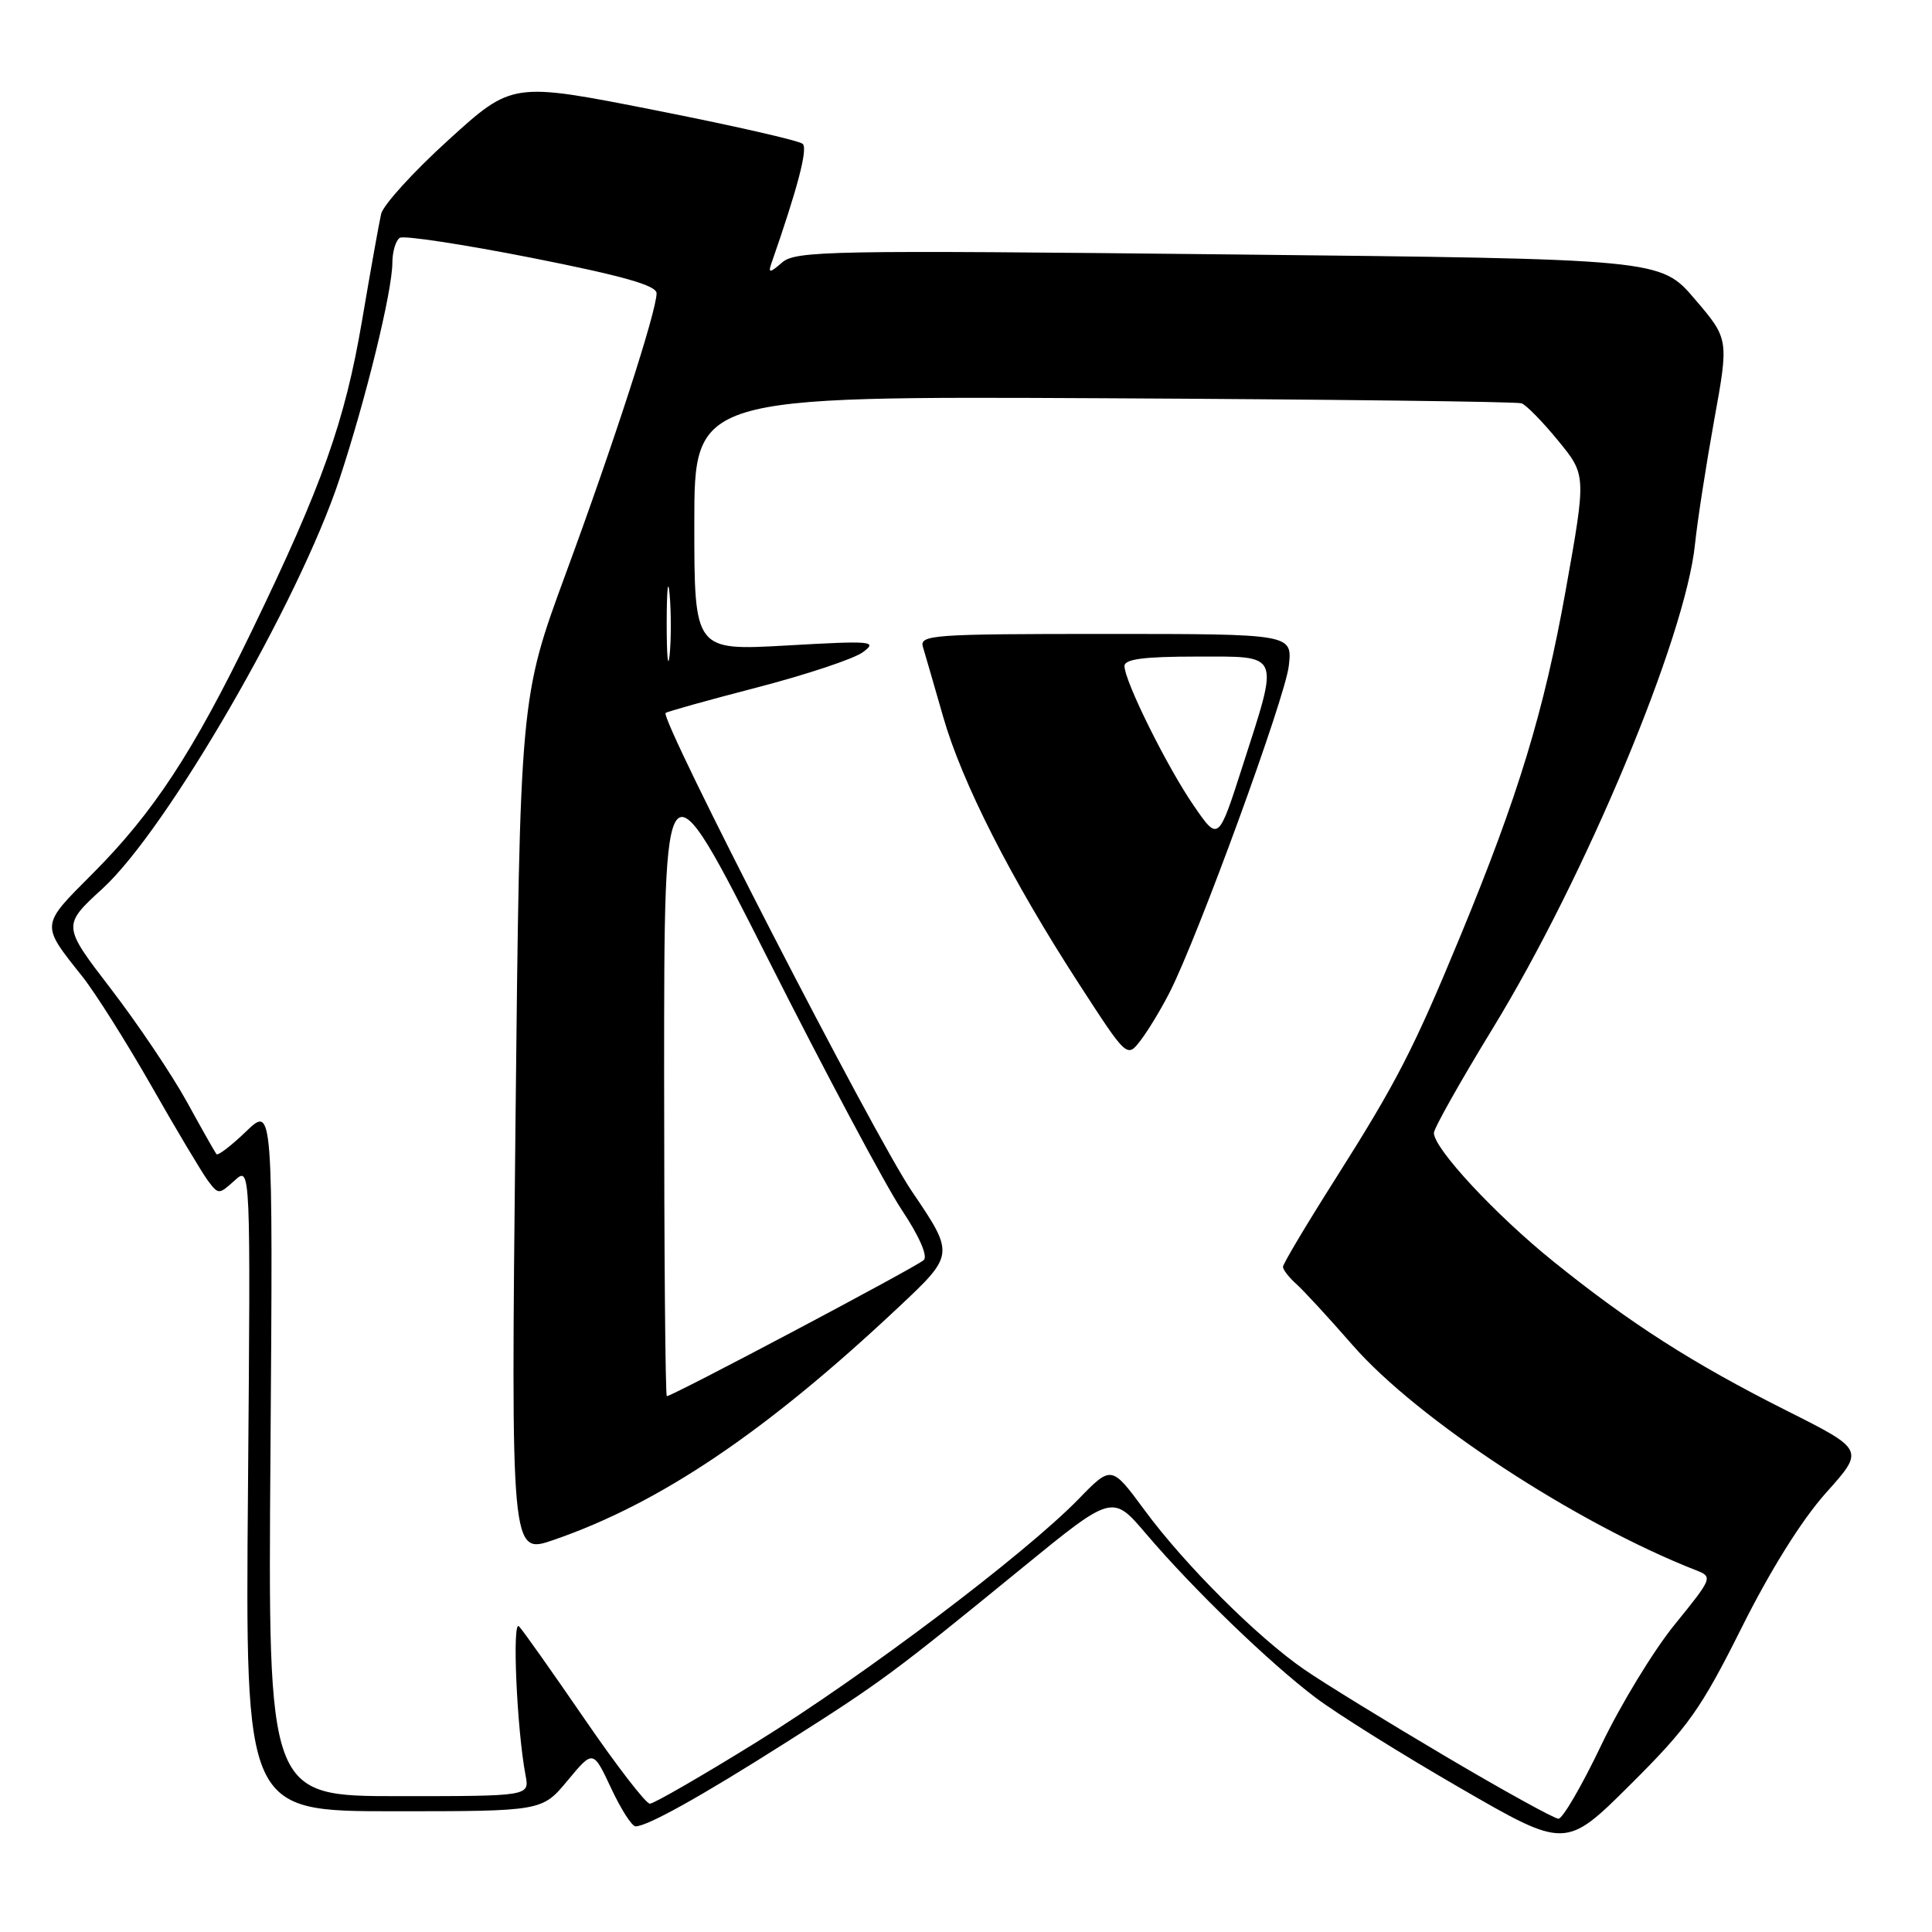 <?xml version="1.0" encoding="UTF-8" standalone="no"?>
<!DOCTYPE svg PUBLIC "-//W3C//DTD SVG 1.1//EN" "http://www.w3.org/Graphics/SVG/1.1/DTD/svg11.dtd" >
<svg xmlns="http://www.w3.org/2000/svg" xmlns:xlink="http://www.w3.org/1999/xlink" version="1.1" viewBox="0 0 256 256">
 <g >
 <path fill="currentColor"
d=" M 230.78 215.67 C 234.60 208.02 238.75 201.39 241.96 197.80 C 247.06 192.11 247.06 192.11 236.78 186.94 C 224.34 180.69 216.01 175.36 205.83 167.15 C 198.14 160.95 190.00 152.19 190.00 150.12 C 190.00 149.51 193.51 143.28 197.80 136.26 C 210.05 116.23 223.31 84.50 224.59 72.16 C 224.91 69.05 226.06 61.65 227.13 55.71 C 229.09 44.92 229.09 44.92 224.56 39.62 C 220.03 34.32 220.03 34.32 162.79 33.71 C 109.77 33.14 105.41 33.22 103.61 34.80 C 102.05 36.16 101.77 36.20 102.18 35.00 C 105.70 24.91 107.07 19.69 106.36 19.06 C 105.89 18.63 97.03 16.62 86.69 14.58 C 67.87 10.87 67.87 10.87 59.43 18.54 C 54.79 22.75 50.77 27.17 50.50 28.35 C 50.23 29.53 49.09 35.90 47.97 42.50 C 45.70 55.85 42.69 64.32 33.41 83.50 C 25.62 99.62 20.32 107.70 12.25 115.78 C 5.33 122.71 5.36 122.42 10.91 129.39 C 12.62 131.54 16.73 138.06 20.06 143.89 C 23.38 149.73 26.75 155.36 27.53 156.42 C 28.95 158.31 29.00 158.31 31.09 156.42 C 33.21 154.50 33.21 154.50 32.86 197.25 C 32.50 240.00 32.50 240.00 52.17 240.00 C 71.83 240.00 71.83 240.00 75.21 235.93 C 78.59 231.86 78.59 231.86 80.97 236.93 C 82.27 239.72 83.73 242.00 84.21 242.00 C 85.78 242.00 92.87 238.05 104.27 230.81 C 116.75 222.90 118.39 221.69 135.45 207.75 C 147.40 197.99 147.40 197.99 151.87 203.25 C 158.10 210.57 168.22 220.34 174.34 224.96 C 177.18 227.10 185.79 232.48 193.48 236.92 C 207.46 245.00 207.46 245.00 216.08 236.42 C 223.71 228.83 225.39 226.45 230.78 215.67 Z  M 191.46 232.68 C 183.74 228.12 175.36 222.97 172.84 221.23 C 166.64 216.97 156.97 207.32 151.65 200.09 C 147.27 194.15 147.27 194.15 142.89 198.66 C 135.79 205.94 114.53 222.00 100.28 230.82 C 93.01 235.32 86.63 239.00 86.11 239.00 C 85.58 239.00 81.68 233.94 77.44 227.75 C 73.19 221.56 69.30 216.05 68.77 215.50 C 67.84 214.52 68.48 229.16 69.64 235.25 C 70.16 238.00 70.16 238.00 52.83 238.00 C 35.50 238.00 35.50 238.00 35.84 192.25 C 36.17 146.50 36.17 146.50 32.60 149.93 C 30.64 151.82 28.87 153.17 28.68 152.93 C 28.49 152.69 26.71 149.55 24.73 145.94 C 22.74 142.34 18.22 135.62 14.68 131.01 C 8.25 122.63 8.25 122.63 13.60 117.73 C 22.11 109.95 39.62 79.69 44.97 63.51 C 48.49 52.86 51.98 38.60 51.99 34.81 C 52.00 33.33 52.44 31.85 52.98 31.51 C 53.51 31.18 61.39 32.38 70.48 34.17 C 82.55 36.56 87.00 37.82 87.00 38.86 C 87.00 41.23 81.39 58.56 74.97 76.00 C 68.90 92.50 68.90 92.50 68.30 149.25 C 67.70 206.00 67.70 206.00 73.33 204.06 C 87.44 199.20 101.44 189.77 119.00 173.27 C 126.50 166.23 126.50 166.23 120.83 157.86 C 115.80 150.45 87.40 95.27 88.20 94.47 C 88.37 94.30 93.83 92.77 100.32 91.09 C 106.82 89.40 113.11 87.31 114.32 86.43 C 116.34 84.95 115.61 84.88 104.25 85.53 C 92.00 86.22 92.00 86.22 92.00 69.36 C 92.00 52.50 92.00 52.50 146.25 52.77 C 176.09 52.92 201.00 53.22 201.61 53.44 C 202.23 53.66 204.41 55.88 206.46 58.39 C 210.19 62.94 210.19 62.94 207.48 78.13 C 204.59 94.27 201.20 105.40 193.52 124.00 C 187.29 139.07 185.08 143.38 176.87 156.33 C 173.09 162.29 170.00 167.48 170.00 167.86 C 170.00 168.24 170.79 169.26 171.75 170.12 C 172.71 170.97 176.07 174.62 179.22 178.23 C 187.81 188.08 208.82 201.84 224.76 208.08 C 226.97 208.94 226.91 209.10 221.93 215.23 C 219.12 218.68 214.73 225.89 212.17 231.25 C 209.61 236.61 207.06 241.00 206.50 240.99 C 205.95 240.98 199.18 237.25 191.46 232.68 Z  M 154.98 131.50 C 158.76 124.07 170.27 92.53 170.77 88.25 C 171.26 84.00 171.26 84.00 146.51 84.00 C 123.41 84.00 121.80 84.12 122.30 85.75 C 122.59 86.71 123.80 90.88 124.98 95.00 C 127.47 103.70 133.98 116.50 142.99 130.40 C 149.34 140.20 149.34 140.20 151.14 137.85 C 152.13 136.56 153.86 133.70 154.98 131.50 Z  M 88.00 142.41 C 88.00 99.83 88.00 99.83 101.81 127.16 C 109.40 142.20 117.35 157.10 119.47 160.29 C 121.78 163.75 122.96 166.43 122.41 166.96 C 121.54 167.82 89.10 185.00 88.36 185.00 C 88.16 185.00 88.00 165.84 88.00 142.41 Z  M 88.34 82.50 C 88.35 78.10 88.52 76.42 88.73 78.78 C 88.94 81.13 88.94 84.73 88.73 86.78 C 88.51 88.82 88.34 86.90 88.34 82.50 Z  M 158.19 106.77 C 154.64 101.62 149.00 90.25 149.00 88.25 C 149.00 87.34 151.57 87.00 158.50 87.00 C 169.83 87.00 169.53 86.30 164.65 101.50 C 161.44 111.50 161.44 111.50 158.19 106.77 Z "/>
</g>
</svg>
